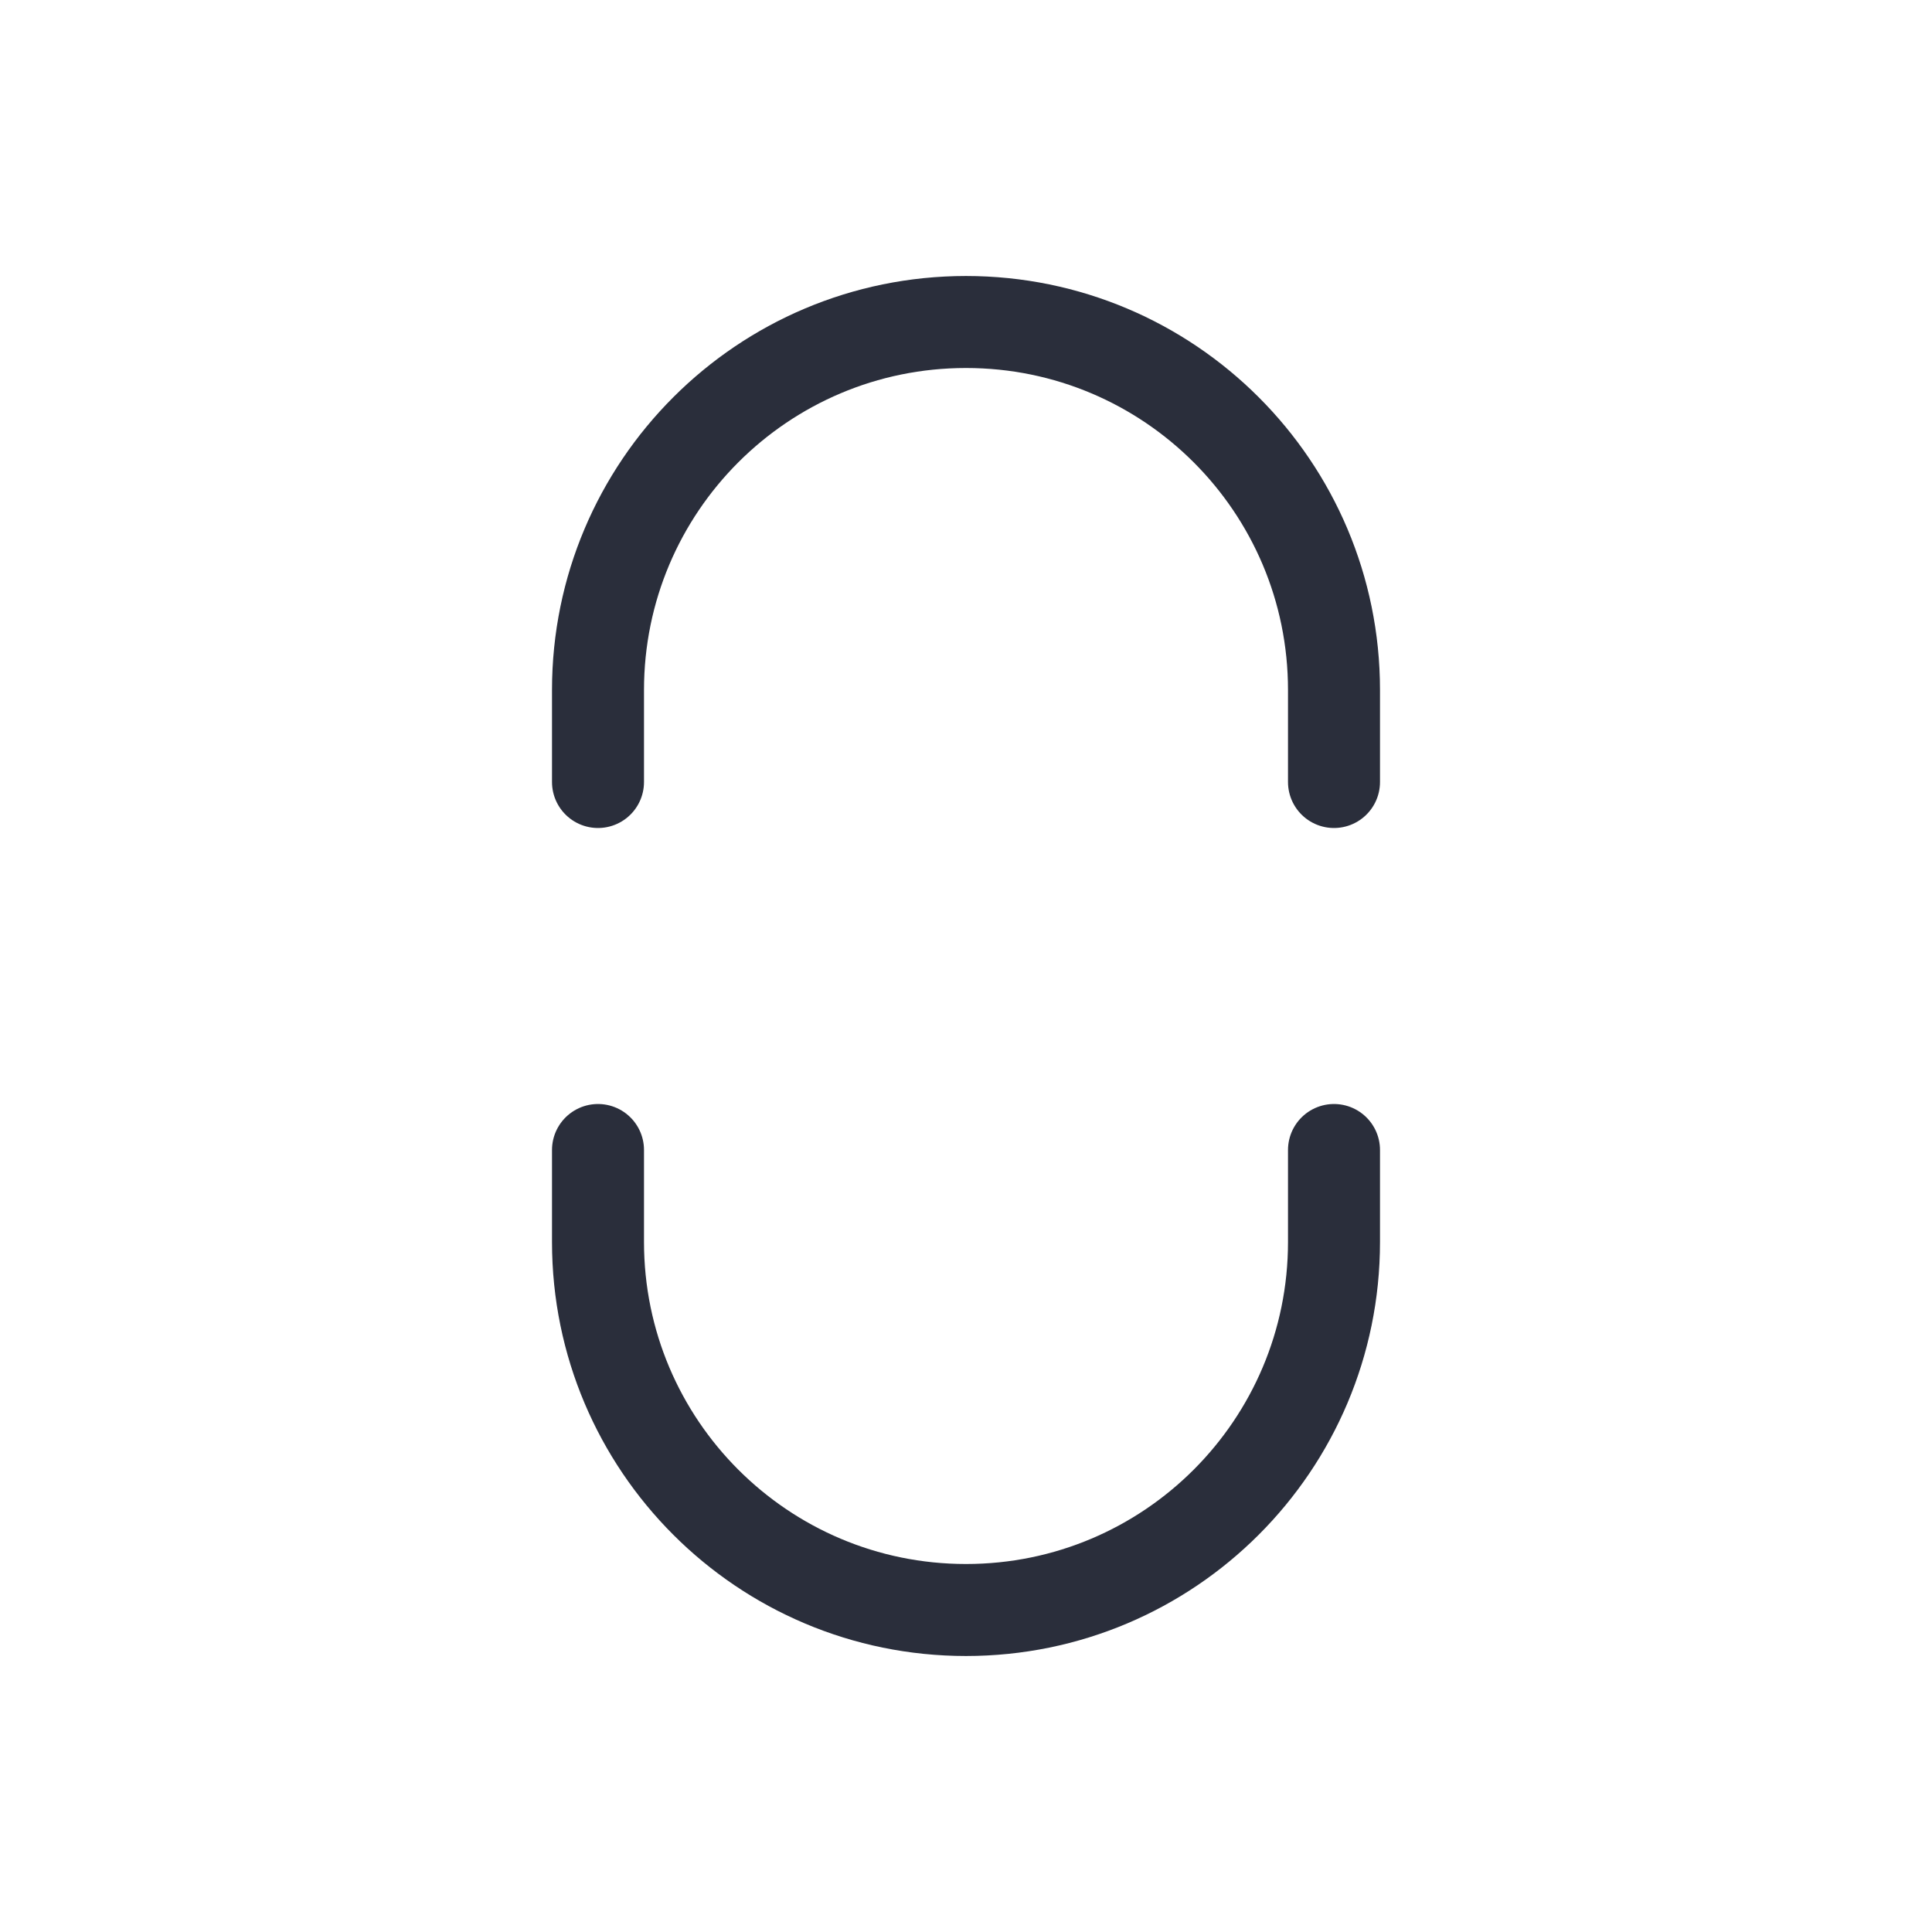 <svg height="21" viewBox="0 0 21 21" width="21" xmlns="http://www.w3.org/2000/svg"><path d="m8.5 9.5v1c0 2.209-1.791 4-4 4s-4-1.791-4-4c0-.922 0-.614 0-1m0-4c0-.444 0-.111 0-1 0-2.209 1.791-4 4-4s4 1.791 4 4v1" fill="none" stroke="#2a2e3b" stroke-linecap="round" stroke-linejoin="round" transform="translate(6 3)"/></svg>